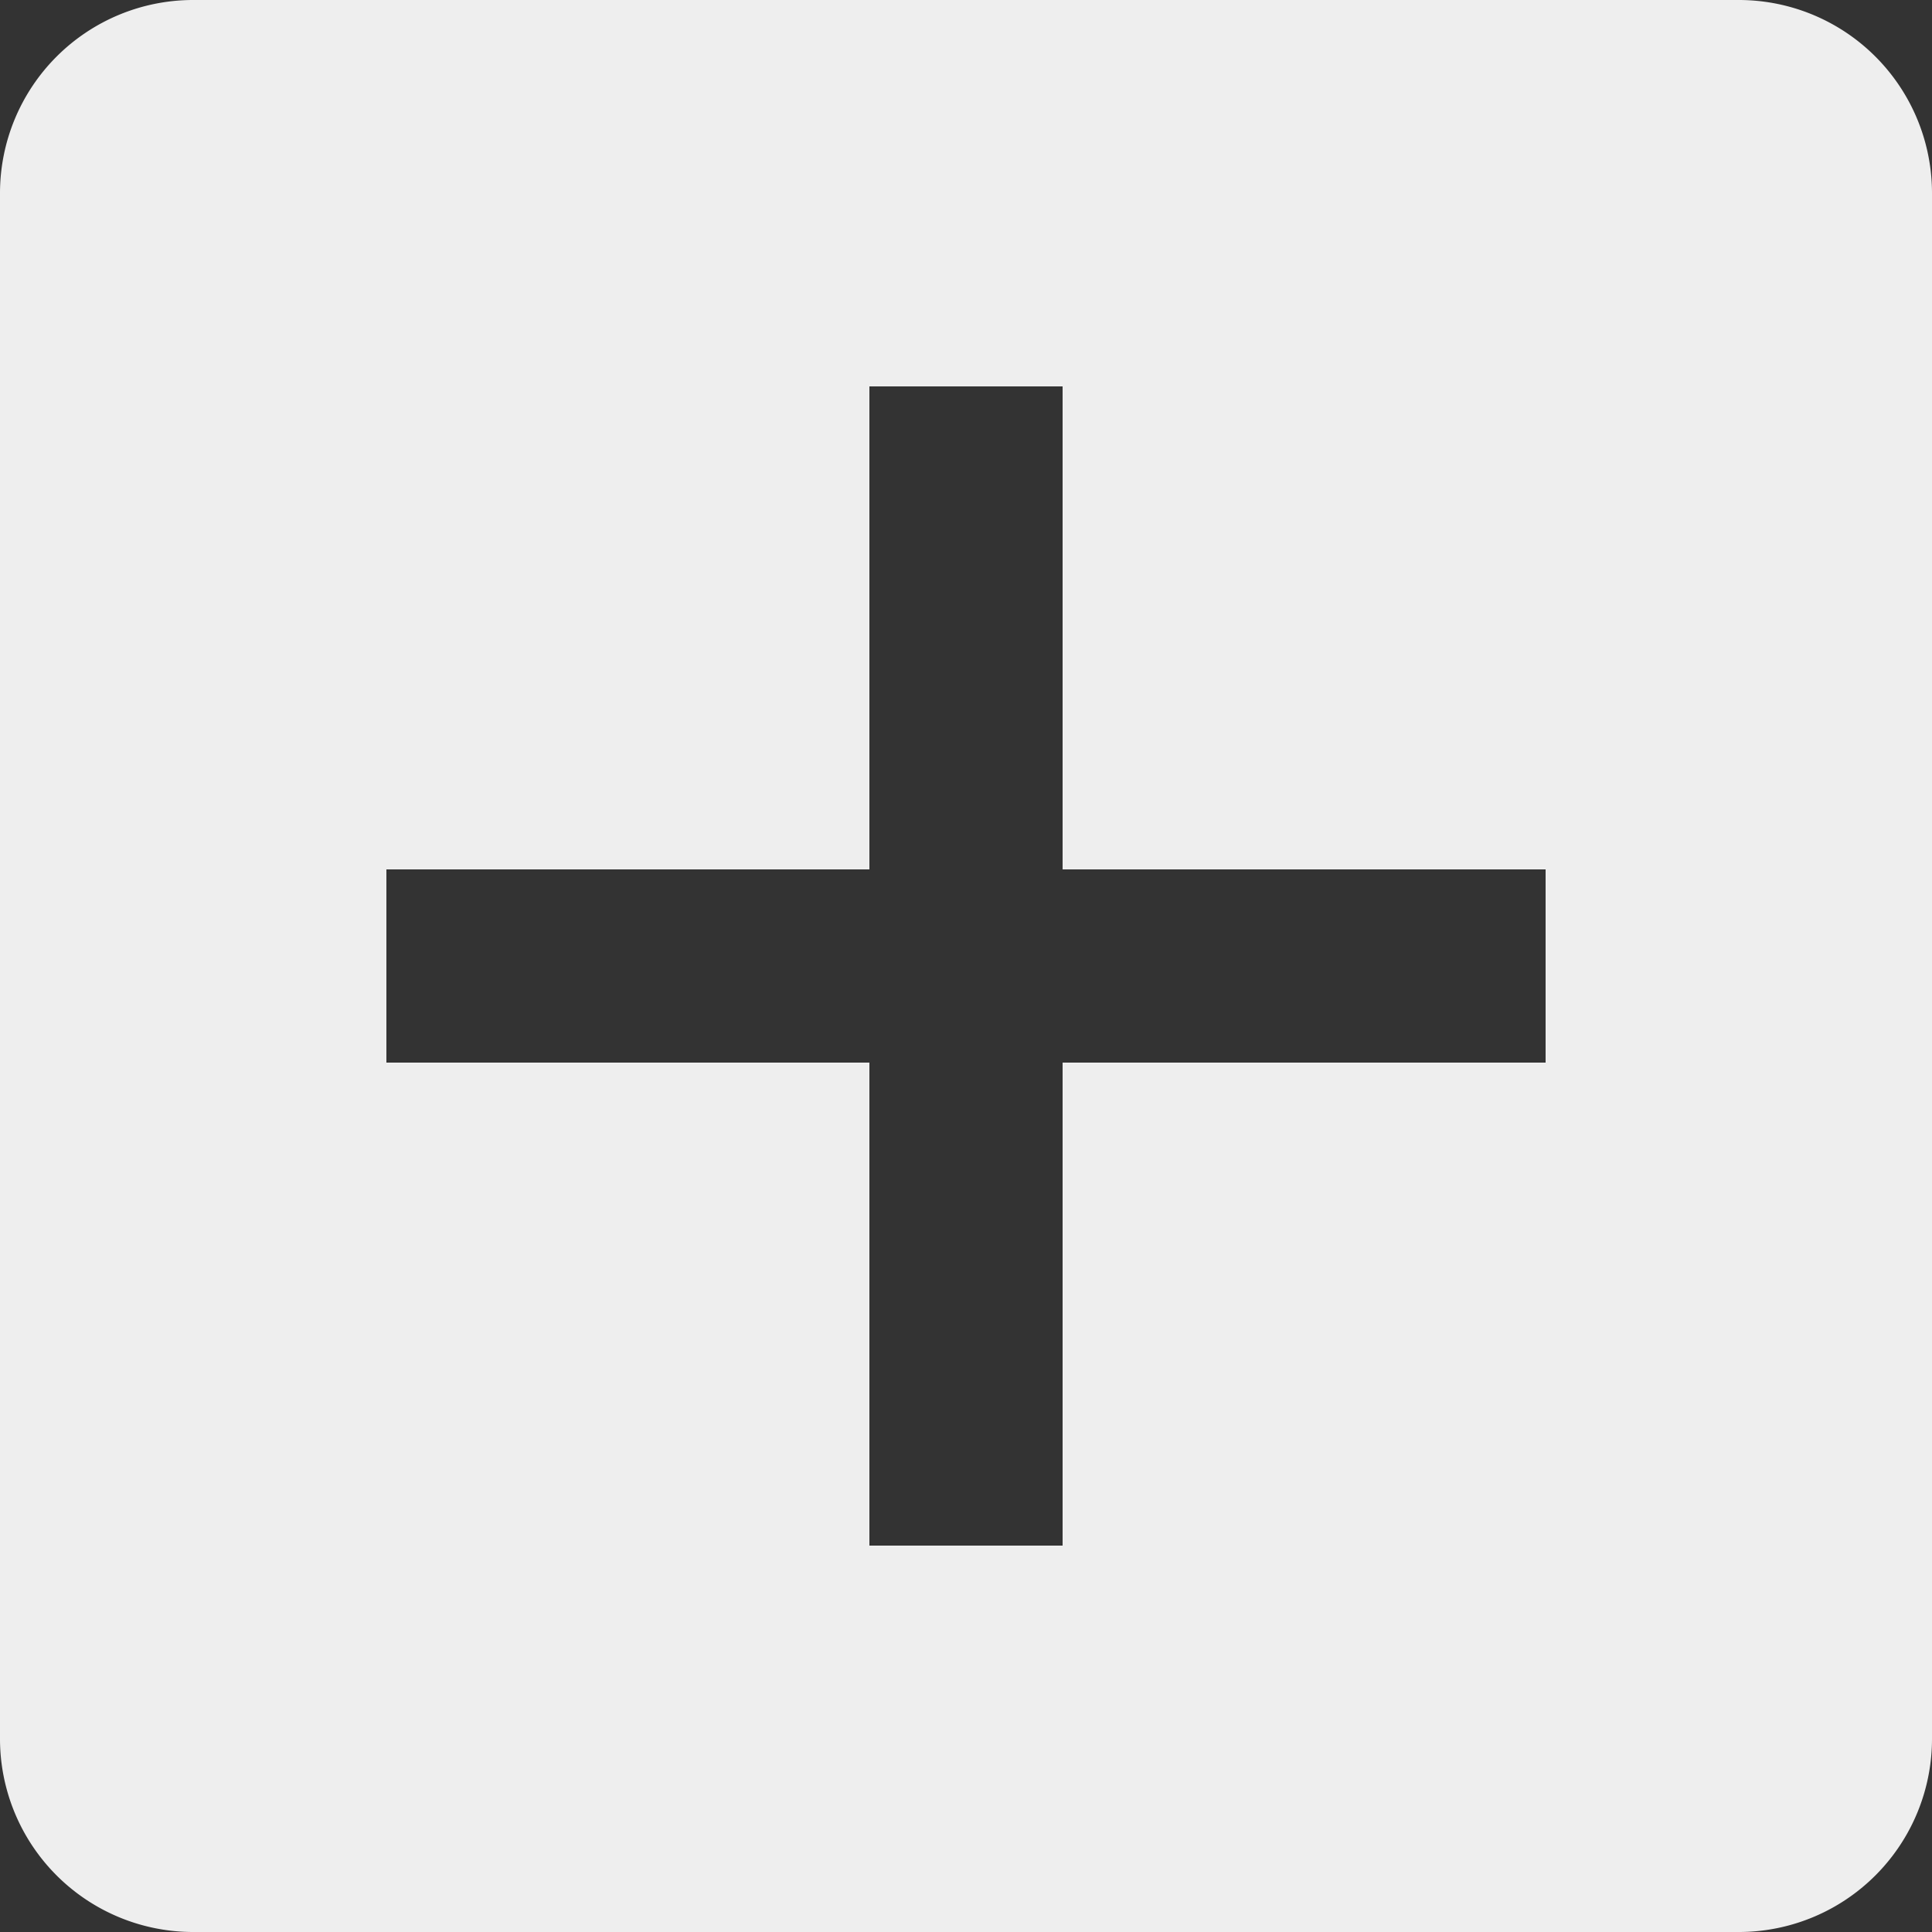 <svg xmlns="http://www.w3.org/2000/svg" width="20" height="20"><rect width="100%" height="100%" fill="#333333" stroke="none"/><path fill="#eeeeee" d="M0 2v16a2 2 0 0 0 2 2h16a2 2 0 0 0 2-2V2a2 2 0 0 0-2-2H2a2 2 0 0 0-2 2zm4 7h5V4h2v5h5v2h-5v5H9v-5H4z"/></svg>